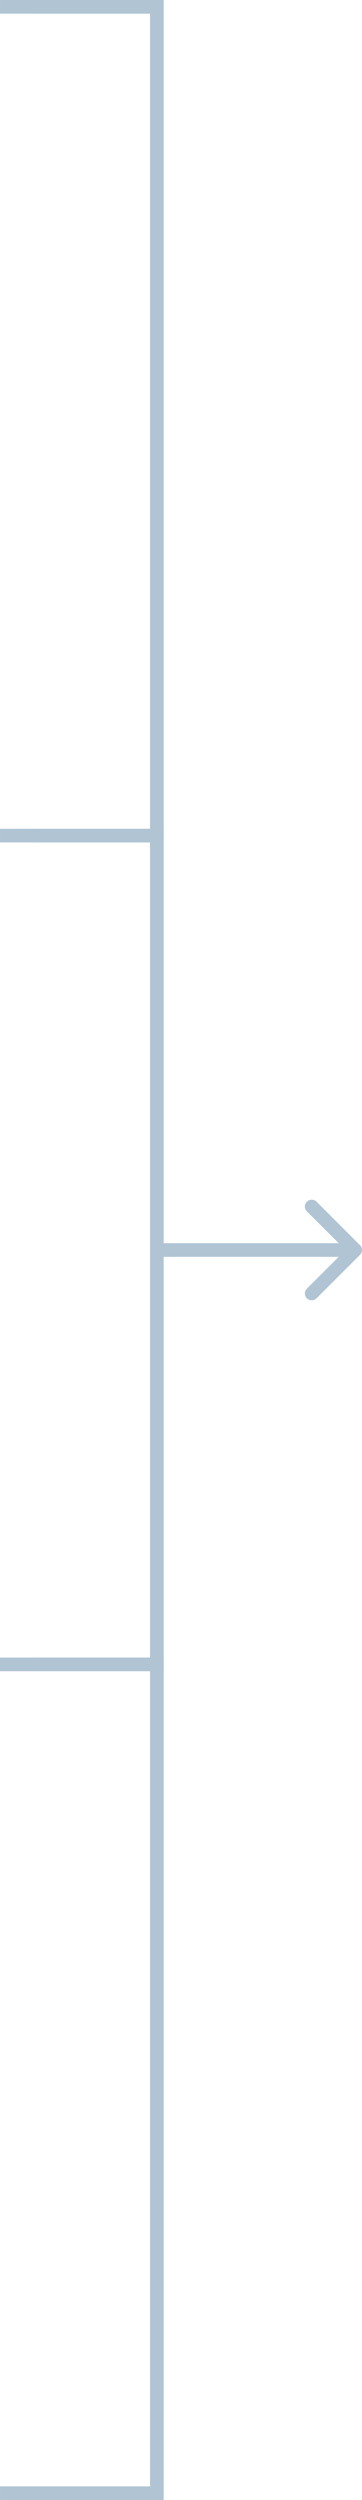 <svg width="53" height="366" viewBox="0 0 53 366" fill="none" xmlns="http://www.w3.org/2000/svg">
<path d="M22.963 122.333V121.333H23.963V122.333H22.963ZM22.963 243.667H23.963V244.667H22.963V243.667ZM52.707 182.293C53.098 182.683 53.098 183.317 52.707 183.707L46.343 190.071C45.953 190.462 45.319 190.462 44.929 190.071C44.538 189.681 44.538 189.047 44.929 188.657L50.586 183L44.929 177.343C44.538 176.953 44.538 176.319 44.929 175.929C45.319 175.538 45.953 175.538 46.343 175.929L52.707 182.293ZM5.103 121.333H22.963V123.333H5.103V121.333ZM22.963 244.667H0V242.667H22.963V244.667ZM23.963 122.333V183H21.963V122.333H23.963ZM23.963 183V243.667H21.963V183H23.963ZM22.963 182H52V184H22.963V182Z" fill="#B0C4D4"/>
<path d="M22.965 1H0.002" stroke="#B0C4D4" stroke-width="2"/>
<path d="M5.105 1H22.965V122.333H0.002" stroke="#B0C4D4" stroke-width="2"/>
<path d="M5.105 243.667H22.965V365H0.002" stroke="#B0C4D4" stroke-width="2"/>
</svg>
